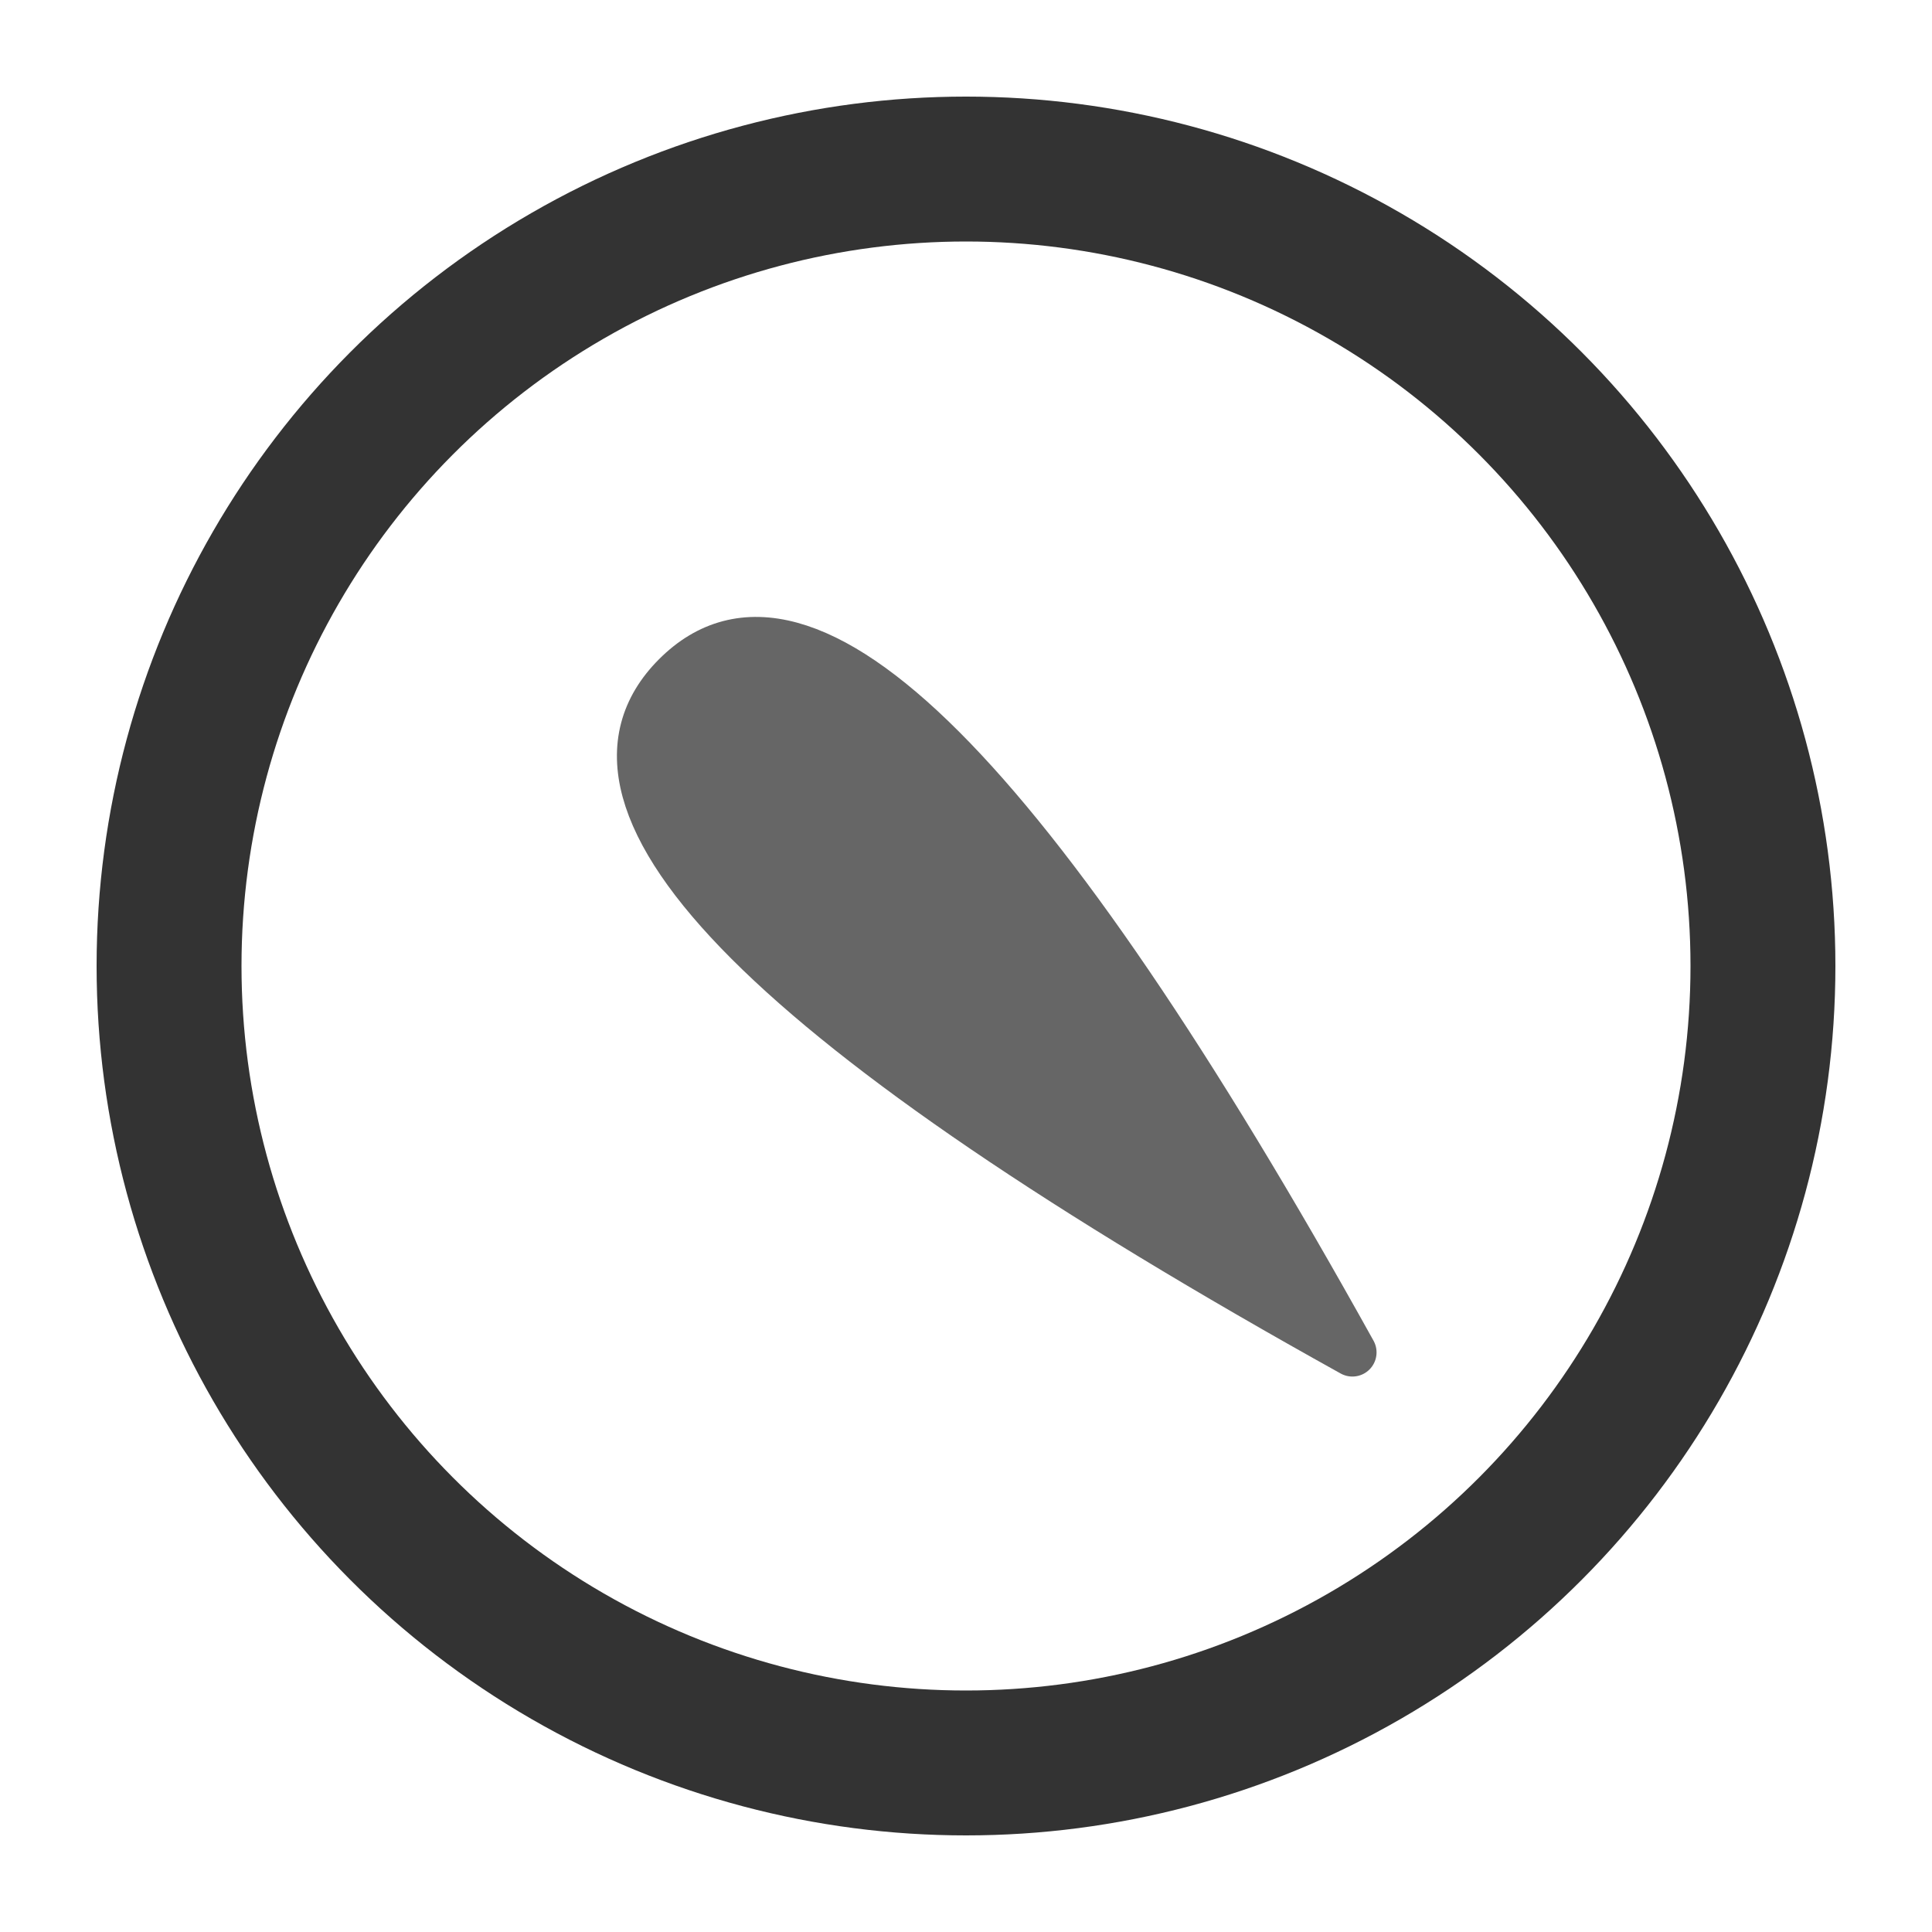 <svg version="1.1" width="20" height="20" xmlns="http://www.w3.org/2000/svg">
<title>minutes left</title>
  <rect width="20" height="20" fill="#fff" />
  <circle cx="10" cy="10" r="9" fill="#333" />
  <circle cx="10" cy="10" r="7.5" fill="#fff" />
  <path
    stroke="#666"
    stroke-width="0.5"
    stroke-linecap="round"
    fill="#666"
    d="
      M 14 14
      Q 9,5 7,7
      T 14,14
    "
  />
</svg>
